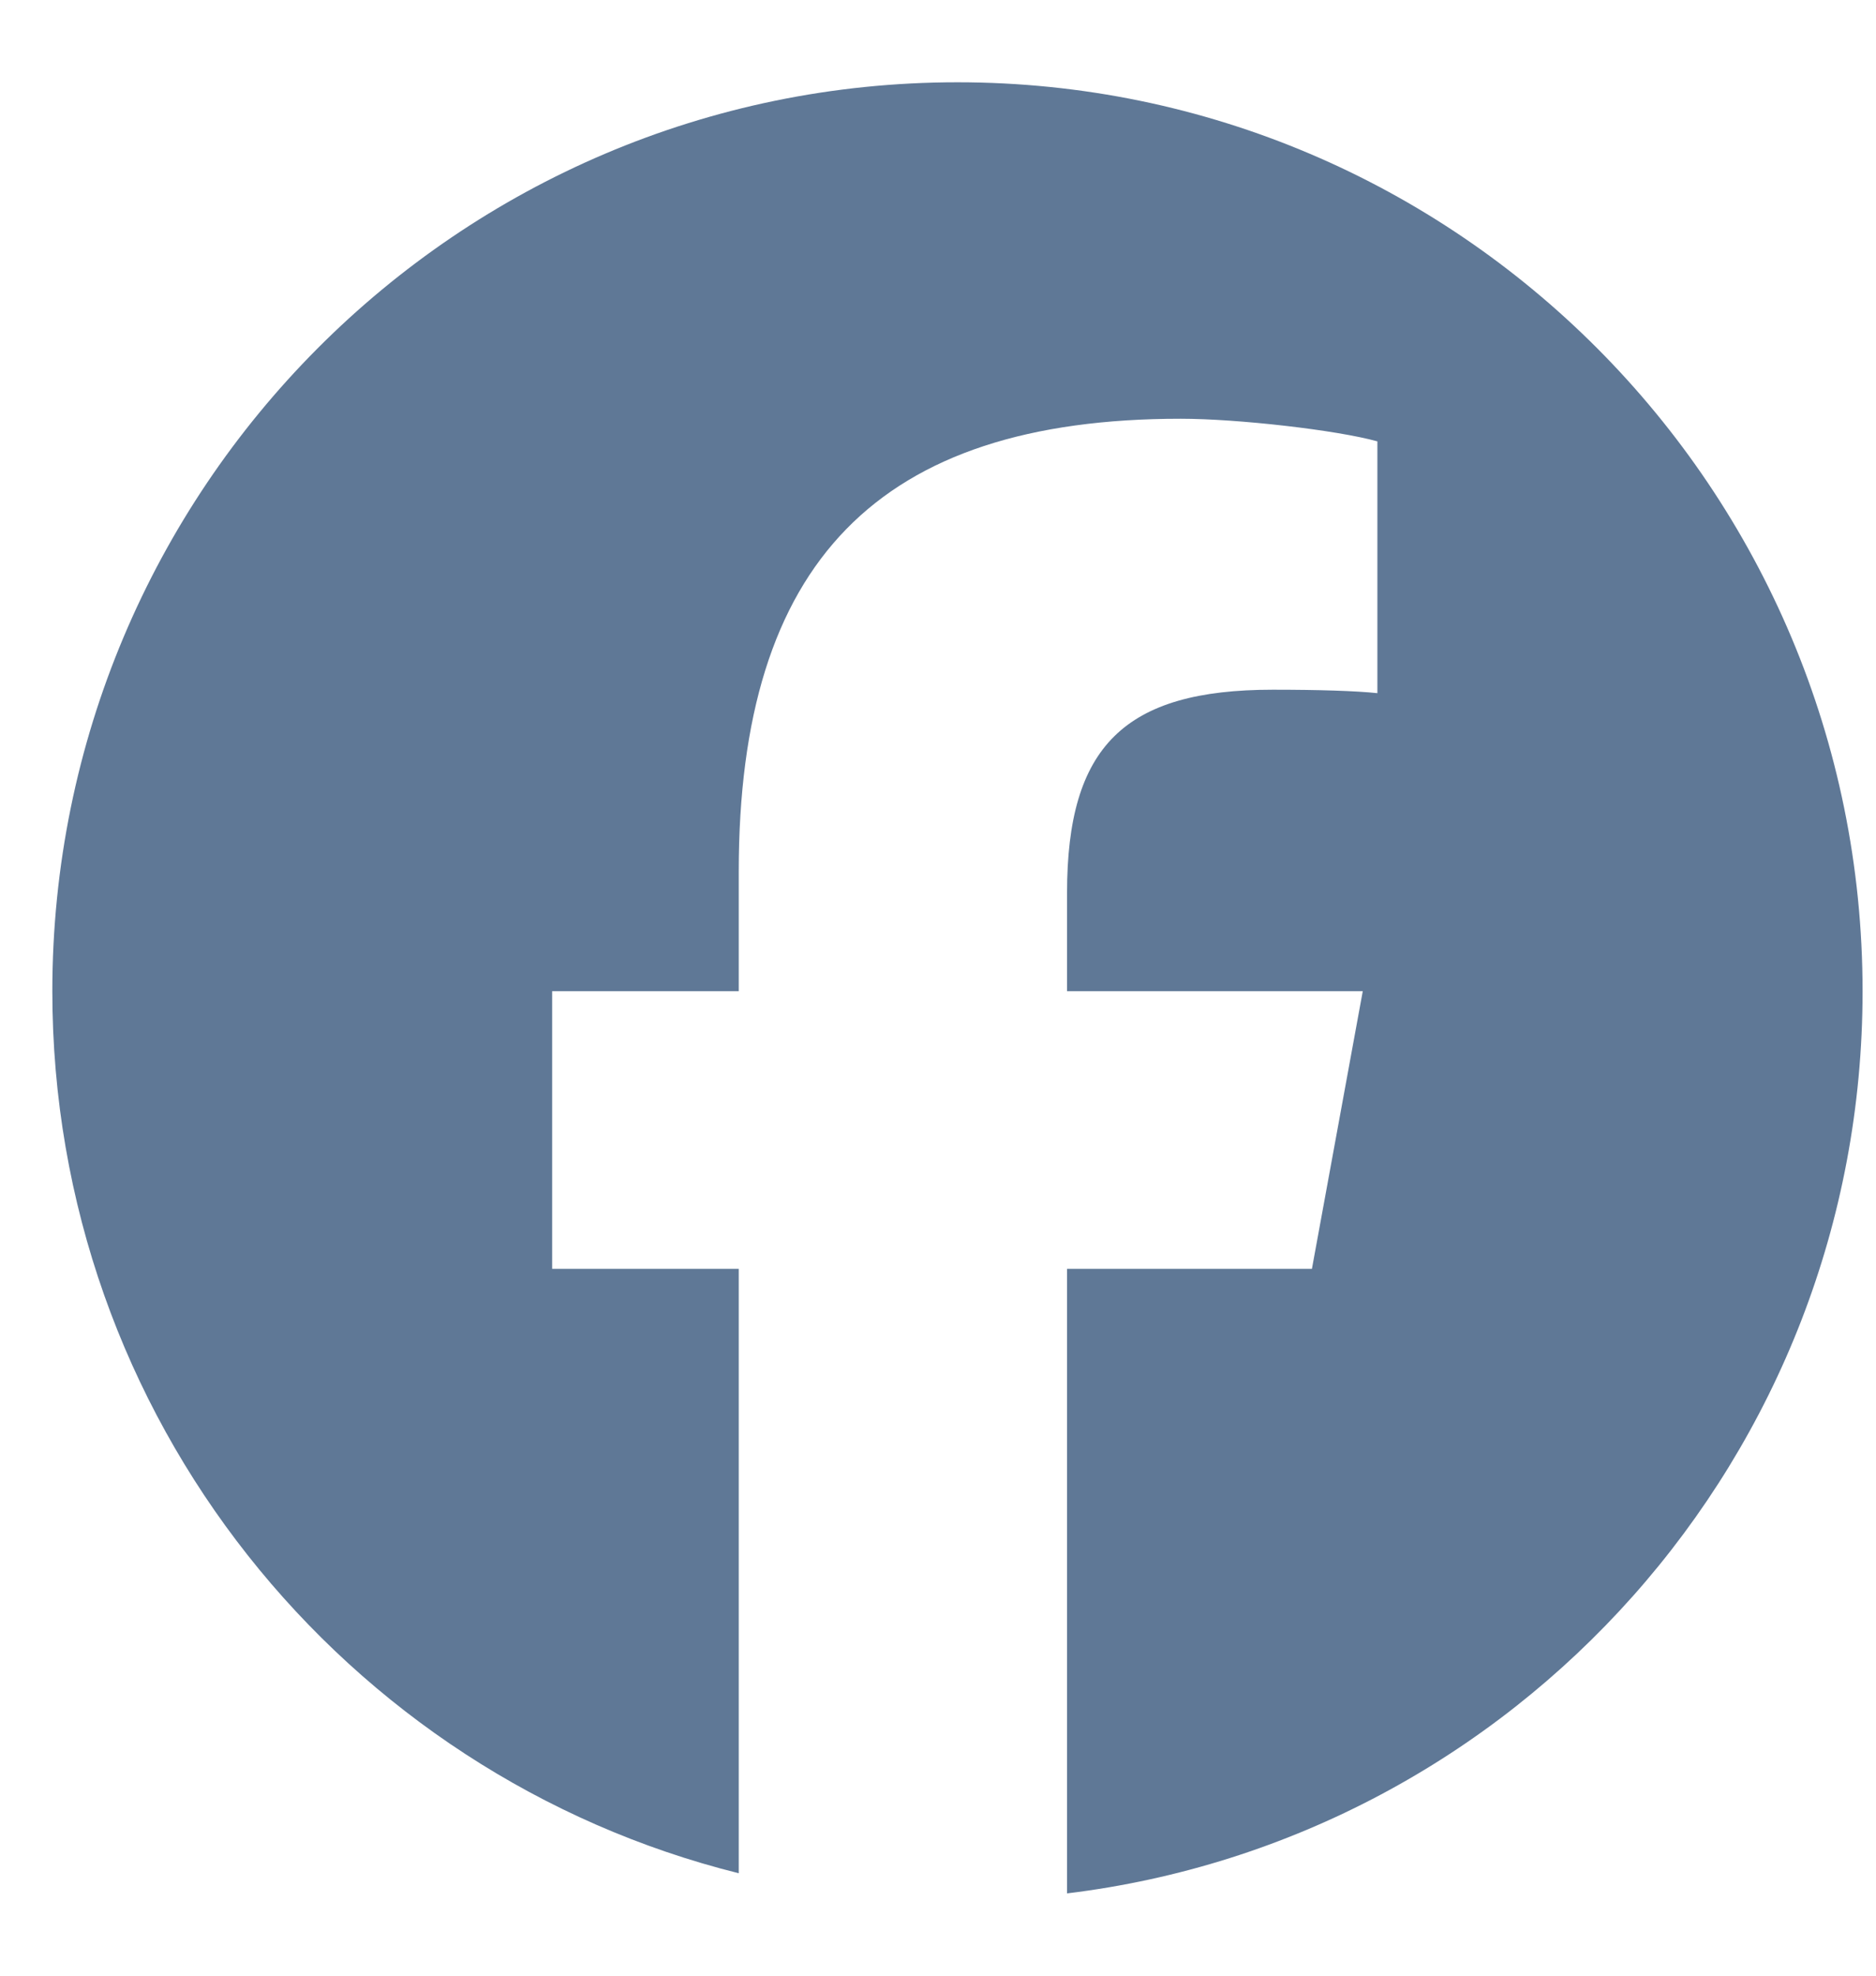 <svg width="19" height="20" viewBox="0 0 19 20" fill="none" xmlns="http://www.w3.org/2000/svg">
<path d="M18.864 10.034C18.864 4.953 14.759 0.833 9.697 0.833C4.634 0.833 0.53 4.953 0.53 10.034C0.53 14.349 3.49 17.969 7.482 18.963V12.845H5.592V10.034H7.482V8.822C7.482 5.691 8.894 4.239 11.958 4.239C12.538 4.239 13.54 4.354 13.95 4.468V7.017C13.734 6.994 13.358 6.982 12.891 6.982C11.388 6.982 10.807 7.554 10.807 9.039V10.034H13.802L13.287 12.845H10.807V19.167C15.346 18.616 18.864 14.738 18.864 10.034Z" fill="#5F7896"/>
</svg>
